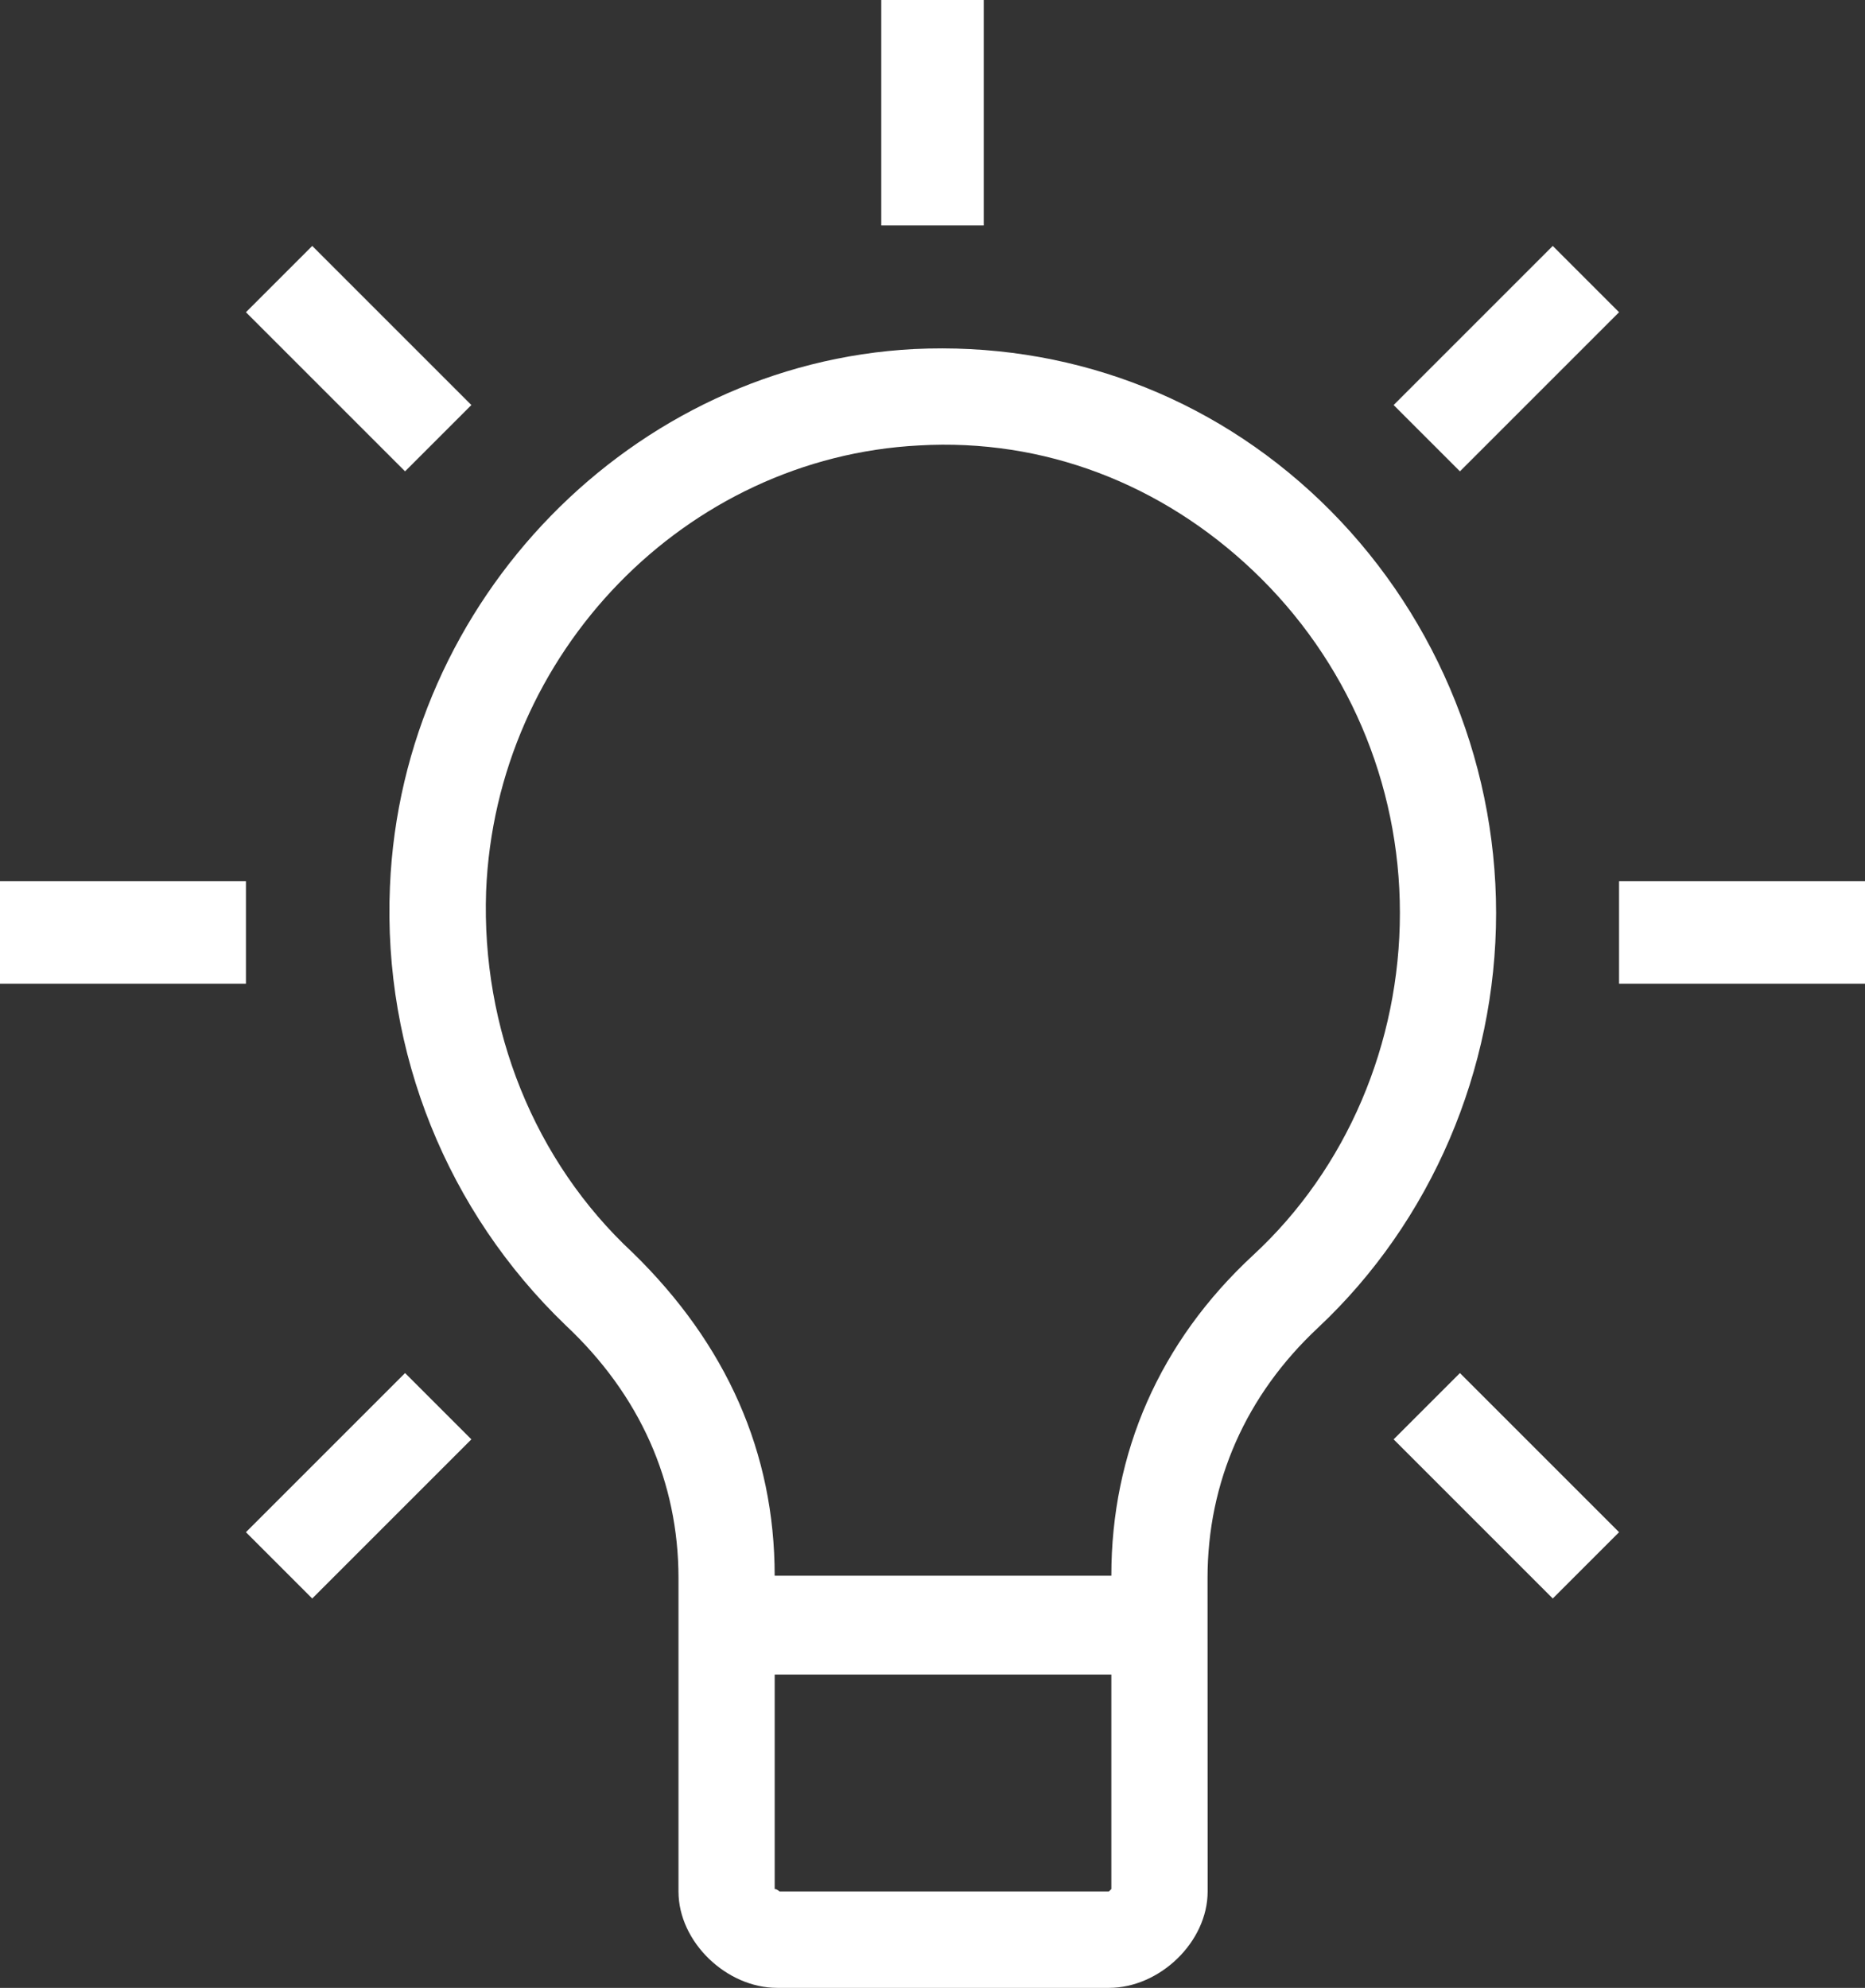 <svg xmlns="http://www.w3.org/2000/svg" width="91" height="97" viewBox="0 0 91 97">
  <rect x="0" y="0" width="91" height="97" fill="#333333" stroke="none"/>
  <g fill="#FFF" fill-rule="evenodd">
    <path d="M27.592,64.66 C31.227,68.068 33.106,72.304 33.106,77.008 L33.106,92.296 C33.106,94.767 35.453,97 37.919,97 L54.112,97 C56.578,97 58.925,94.767 58.925,92.296 L58.92,77.008 C58.92,72.304 60.799,68.068 64.319,64.78 C69.833,59.607 73,52.198 73,44.554 C73,36.91 69.833,29.62 64.434,24.442 C59.034,19.269 51.994,16.678 44.607,17.032 C30.88,17.739 19.613,29.26 19.027,43.258 C18.674,51.371 21.841,59.134 27.593,64.66 L27.592,64.66 Z M54.226,92.176 L54.107,92.295 L38.033,92.295 C38.033,92.295 37.914,92.176 37.8,92.176 L37.8,81.711 L54.226,81.711 L54.226,92.176 Z M23.719,43.492 C24.187,31.851 33.459,22.324 44.839,21.736 C50.94,21.382 56.692,23.619 61.146,27.85 C65.725,32.2 68.306,38.2 68.306,44.548 C68.306,50.897 65.725,57.016 61.146,61.246 C56.572,65.482 54.226,70.893 54.226,76.888 L37.799,76.888 C37.799,70.889 35.452,65.597 30.878,61.132 C26.065,56.662 23.485,50.194 23.719,43.492 L23.719,43.492 Z"/>
    <polygon points="79 48 91 48 91 43 79 43"/>
    <polygon points="0 48 12 48 12 43 0 43"/>
    <polygon points="43 11 48 11 48 0 43 0"/>
    <polygon points="68 19.765 75.765 12 79 15.235 71.235 23"/>
    <polygon points="12 74.765 19.765 67 23 70.235 15.235 78"/>
    <polygon points="12 15.235 15.235 12 23 19.765 19.765 23"/>
    <polygon points="68 70.235 71.235 67 79 74.765 75.765 78"/>
  </g>
</svg>
